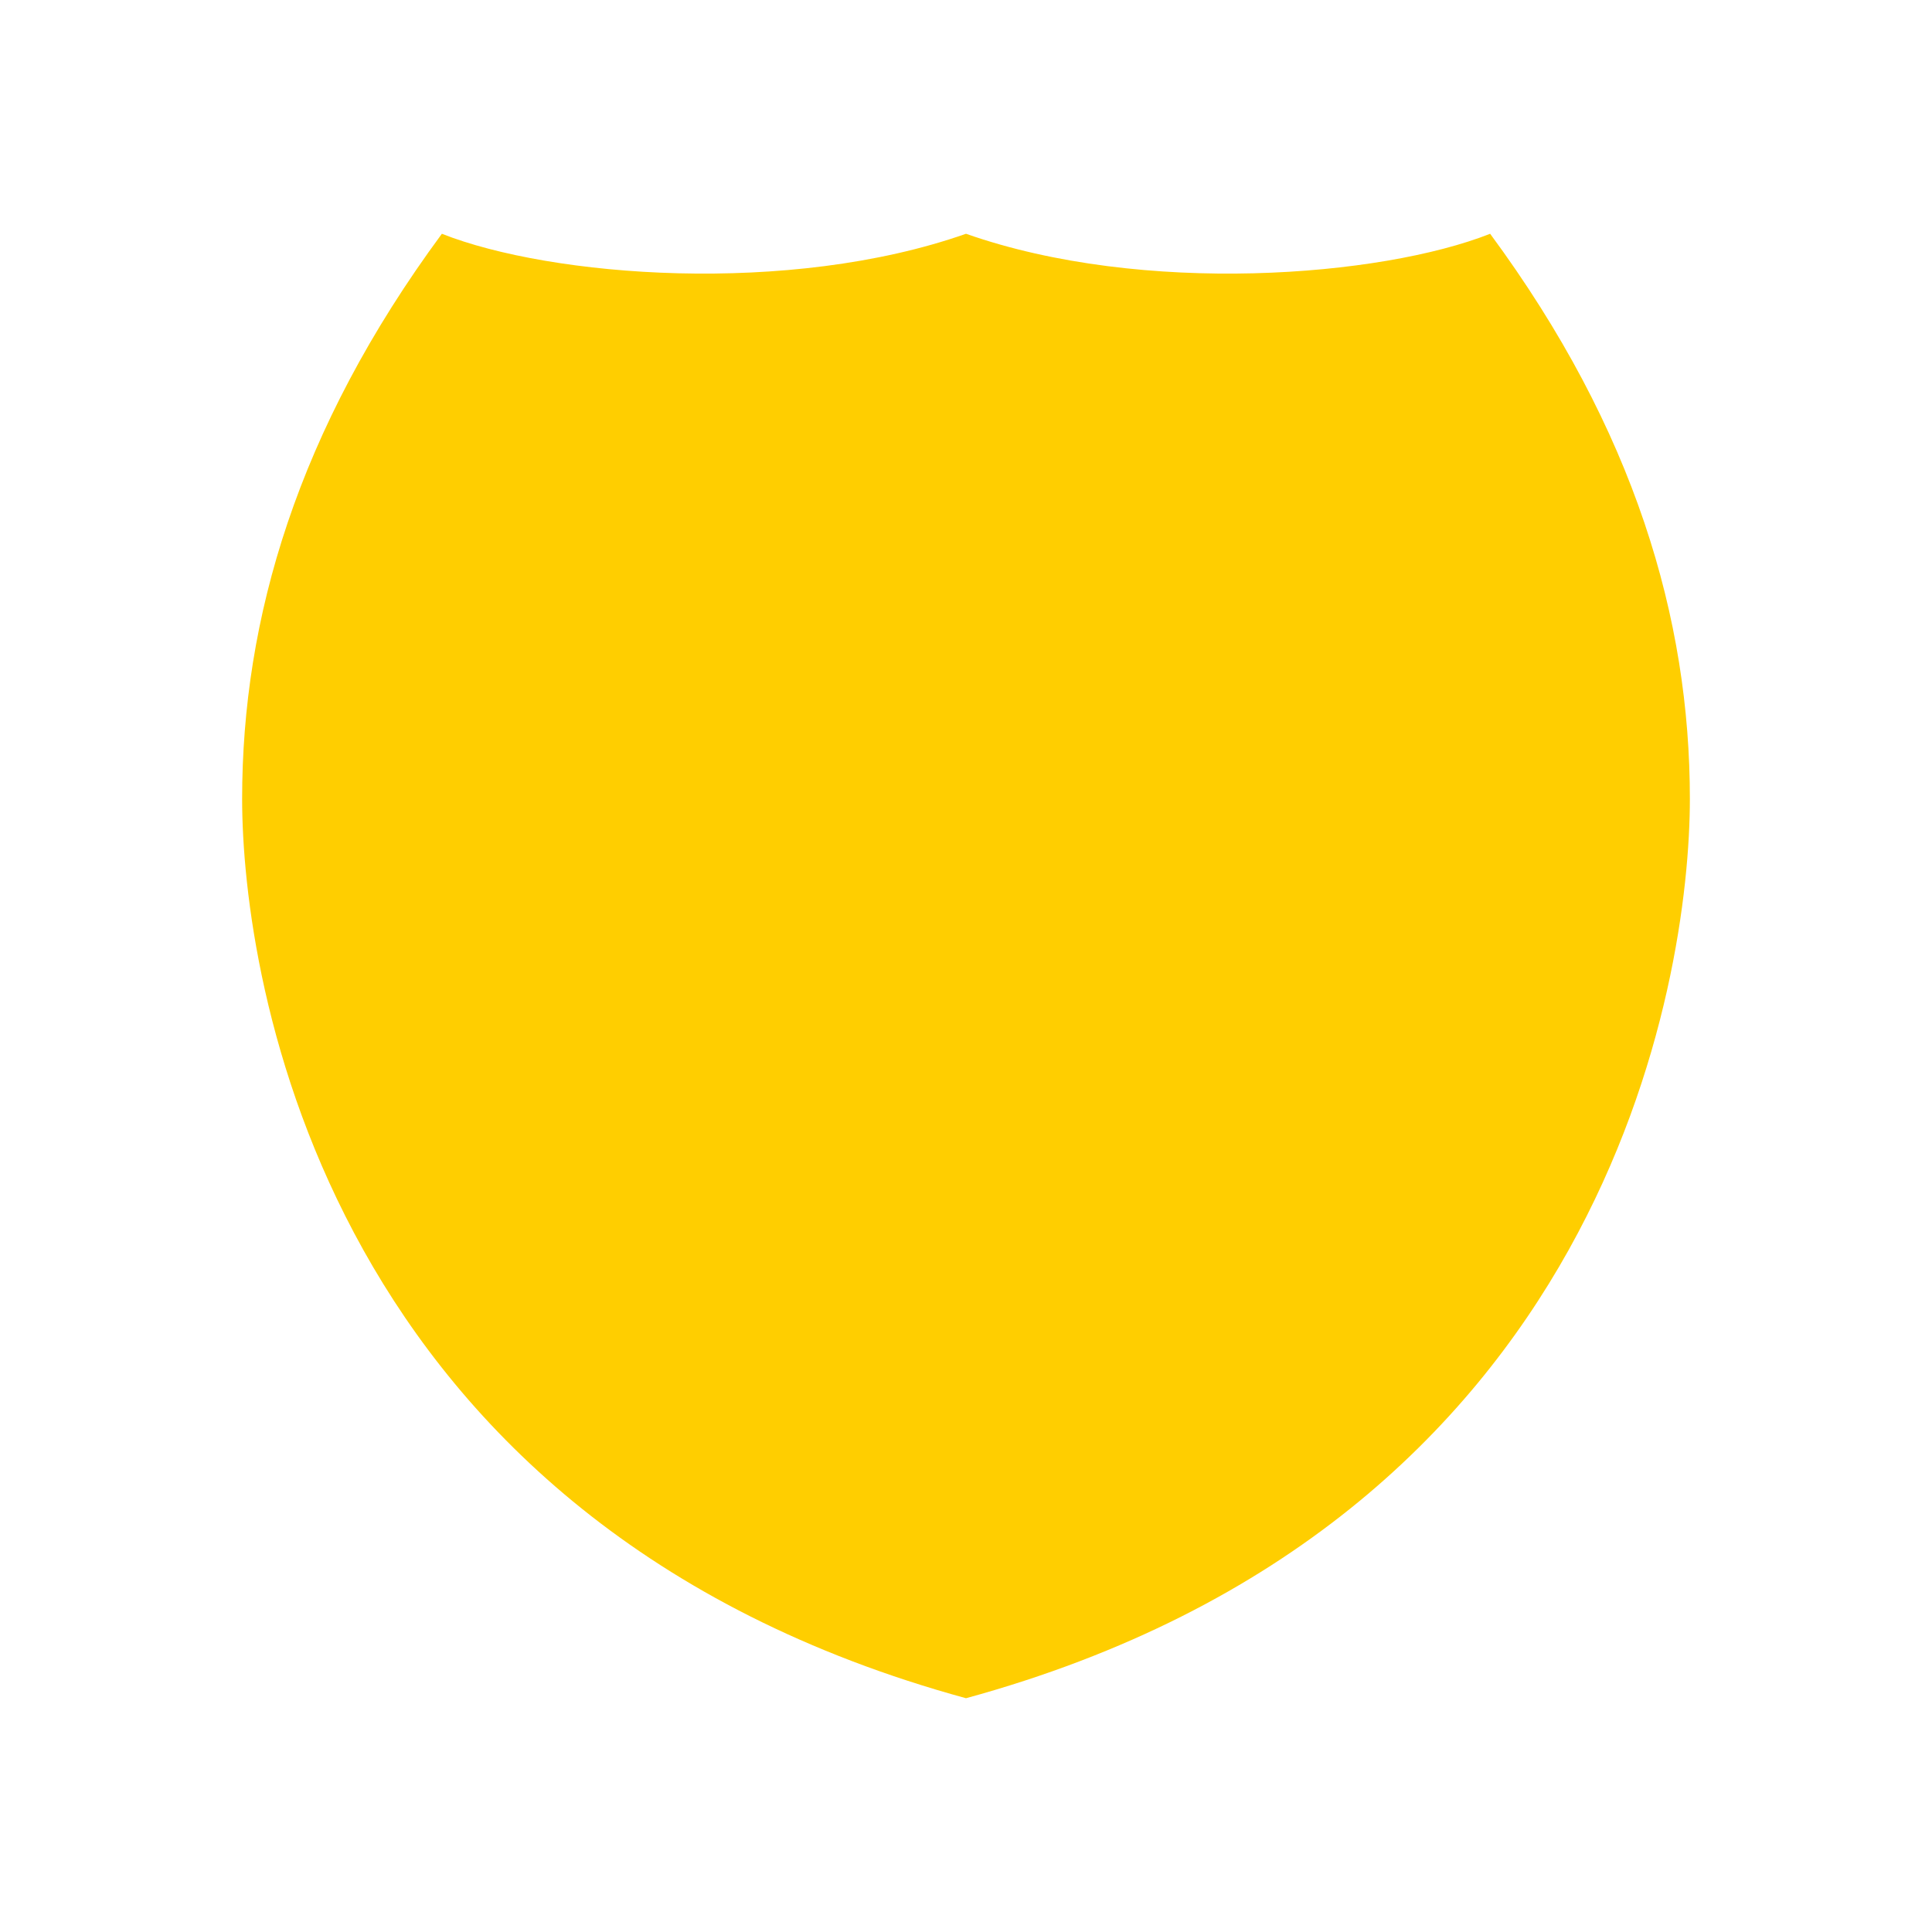 <?xml version="1.0" encoding="utf-8"?>
<!-- Generator: Adobe Illustrator 18.0.0, SVG Export Plug-In . SVG Version: 6.00 Build 0)  -->
<!DOCTYPE svg PUBLIC "-//W3C//DTD SVG 1.1//EN" "http://www.w3.org/Graphics/SVG/1.1/DTD/svg11.dtd">
<svg version="1.1" id="图层_1" xmlns="http://www.w3.org/2000/svg" xmlns:xlink="http://www.w3.org/1999/xlink" x="0px" y="0px"
	 viewBox="0 0 320 320" enable-background="new 0 0 320 320" xml:space="preserve">
<g id="XMLID_4303_">
	<path id="XMLID_4304_" fill="#FFCE00" d="M160.001,281.28c106.316-29.083,119.895-119.229,119.895-148.969
		c0-29.745-9.095-61.074-33.081-93.591c-18.054,7.142-57.481,10.312-86.813,0c-29.335,10.312-68.765,7.142-86.813,0
		c-23.988,32.519-33.084,63.846-33.084,93.592C40.104,162.052,53.687,252.197,160.001,281.28z"/>
</g>
</svg>
